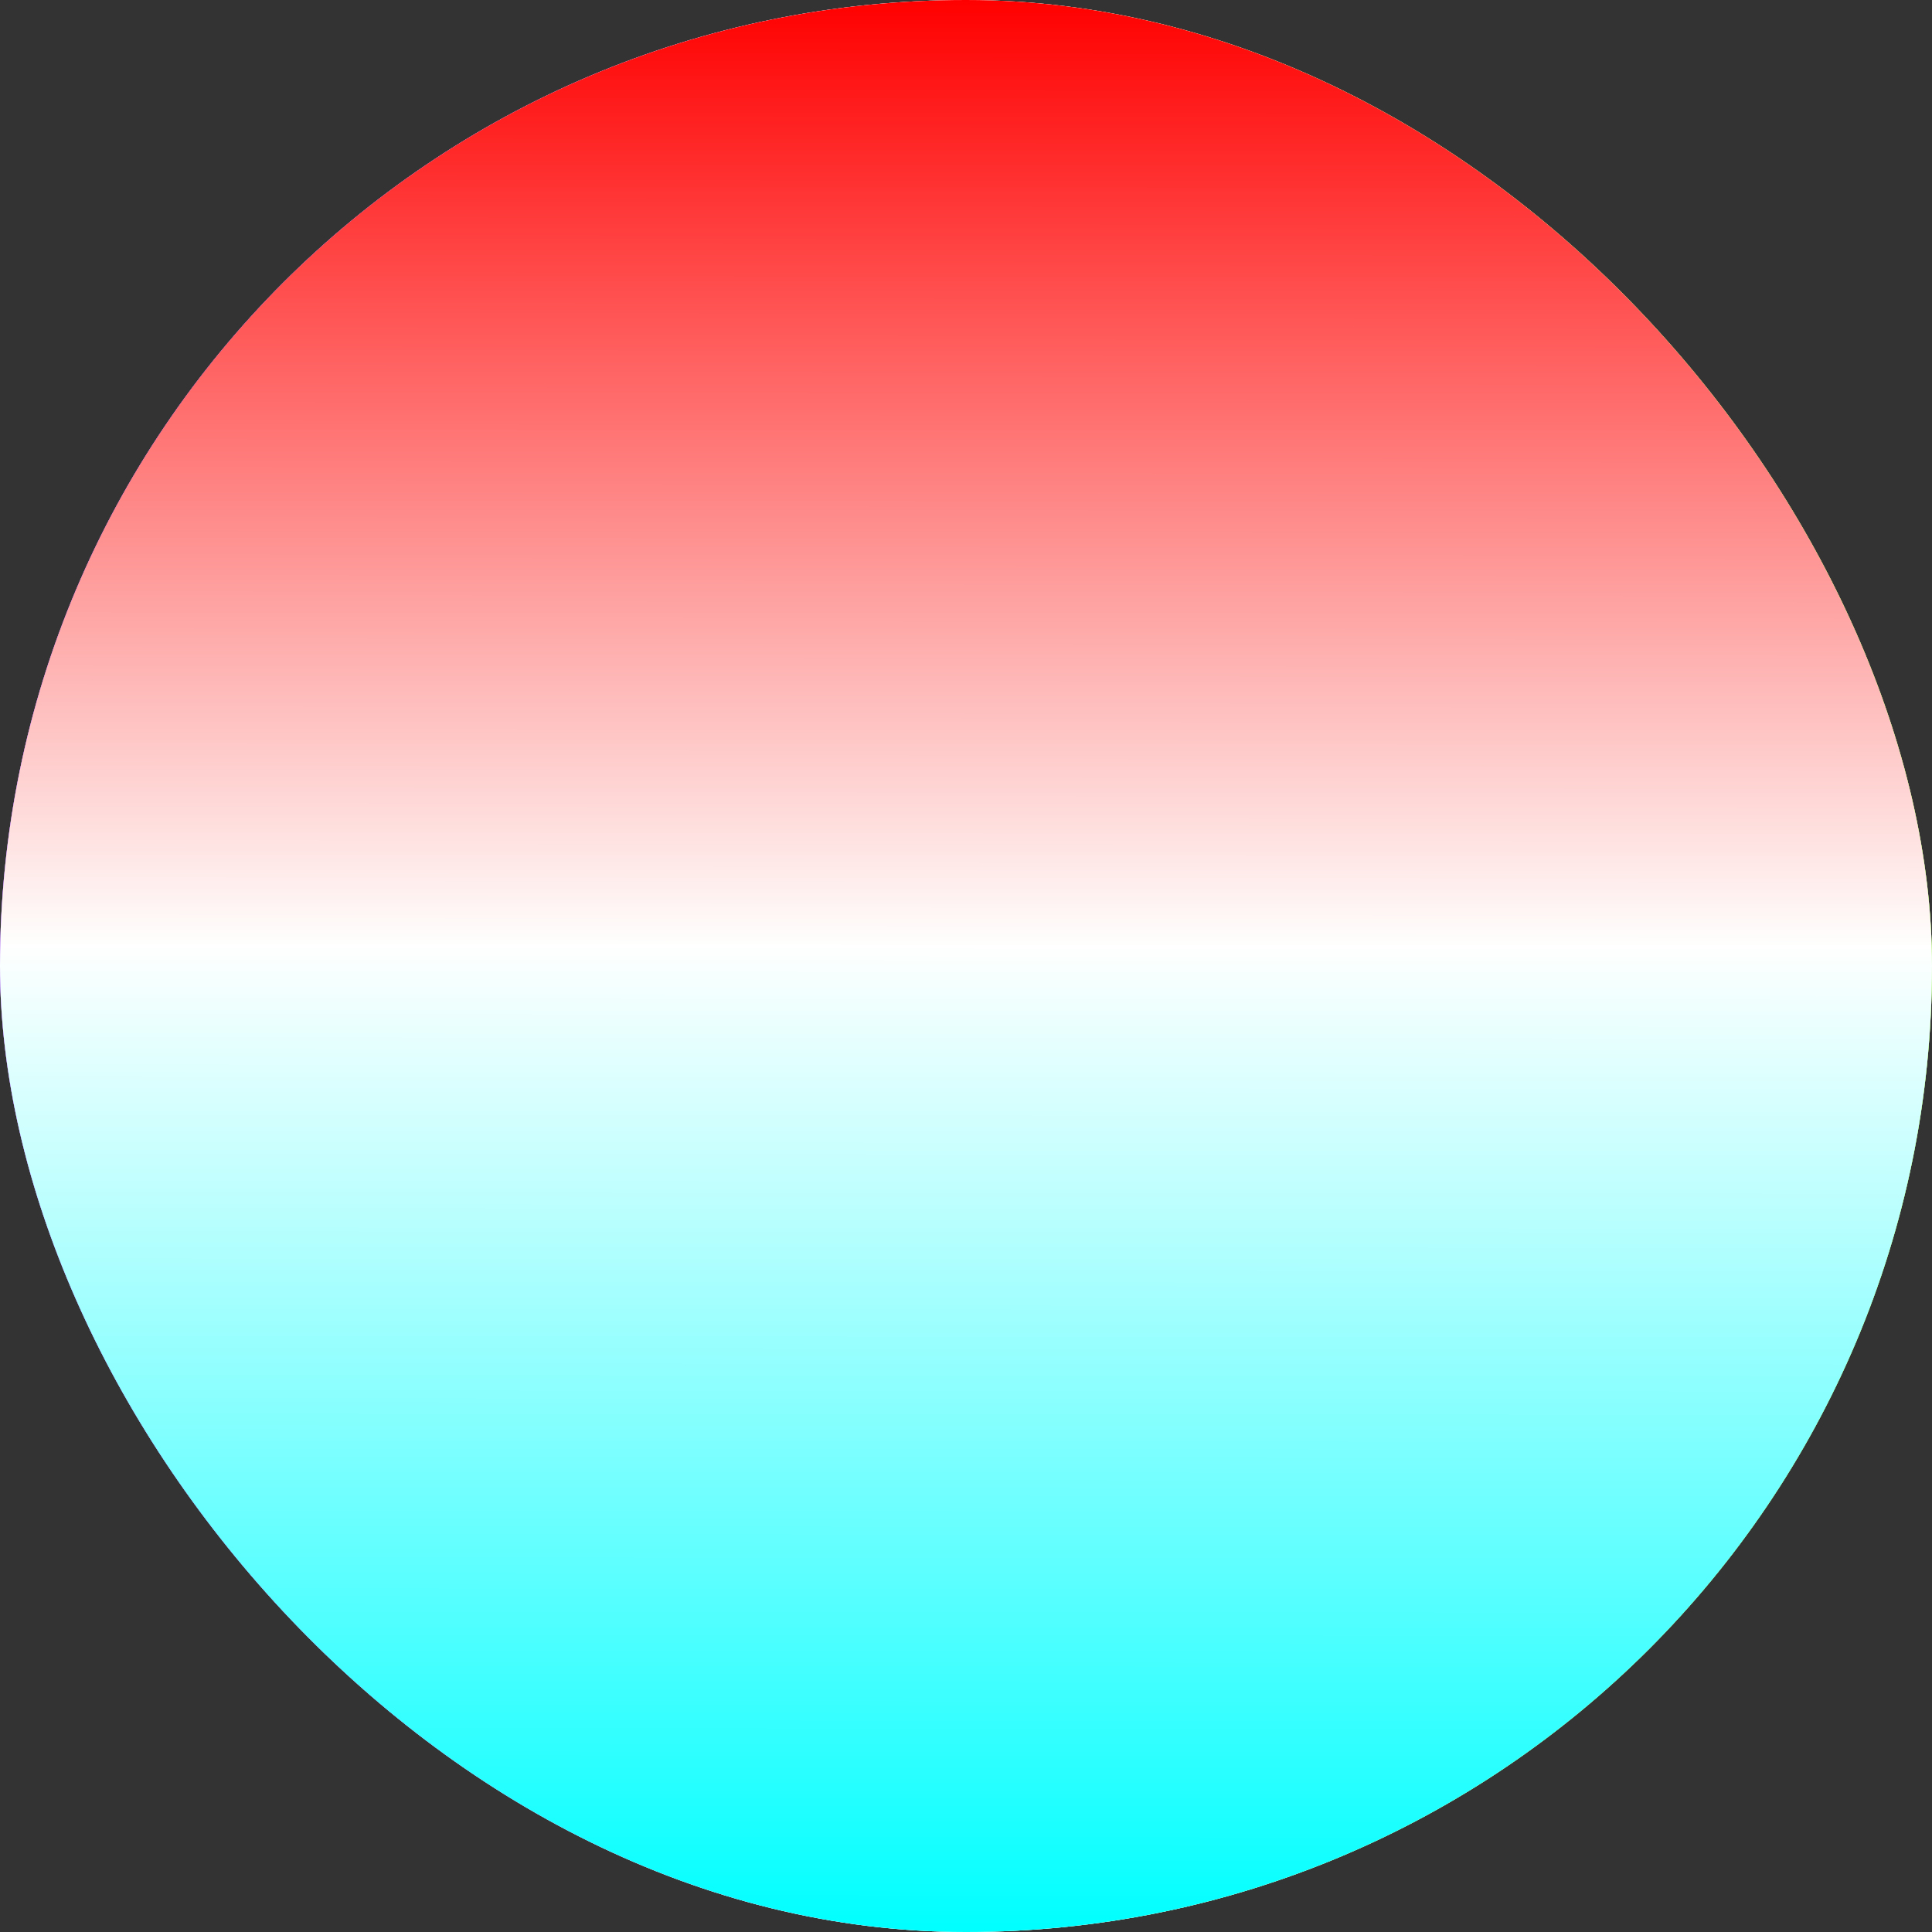 <svg width="24" height="24" viewBox="0 0 24 24" fill="none" xmlns="http://www.w3.org/2000/svg">
<rect x="0" y="0" width="24" height="24" fill="#333333" stroke="none"/>
<rect width="24" height="24" rx="12" fill="white"/>
<rect width="24" height="24" rx="12" fill="url(#paint0_linear_602_6104)" style="mix-blend-mode:multiply"/>
<rect width="24" height="24" rx="12" fill="url(#paint1_linear_602_6104)" style="mix-blend-mode:multiply"/>
<defs>
<linearGradient id="paint0_linear_602_6104" x1="0" y1="12" x2="24" y2="12" gradientUnits="userSpaceOnUse">
<stop stop-color="#FF0000"/>
<stop offset="0" stop-color="#7D00FF"/>
<stop offset="0.49" stop-color="#FEFFFE"/>
<stop offset="1" stop-color="#7DFF00"/>
</linearGradient>
<linearGradient id="paint1_linear_602_6104" x1="12.016" y1="0" x2="12" y2="24" gradientUnits="userSpaceOnUse">
<stop stop-color="#FF0000"/>
<stop offset="0.49" stop-color="#FEFFFE"/>
<stop offset="1" stop-color="#00FFFF"/>
</linearGradient>
</defs>
</svg>
